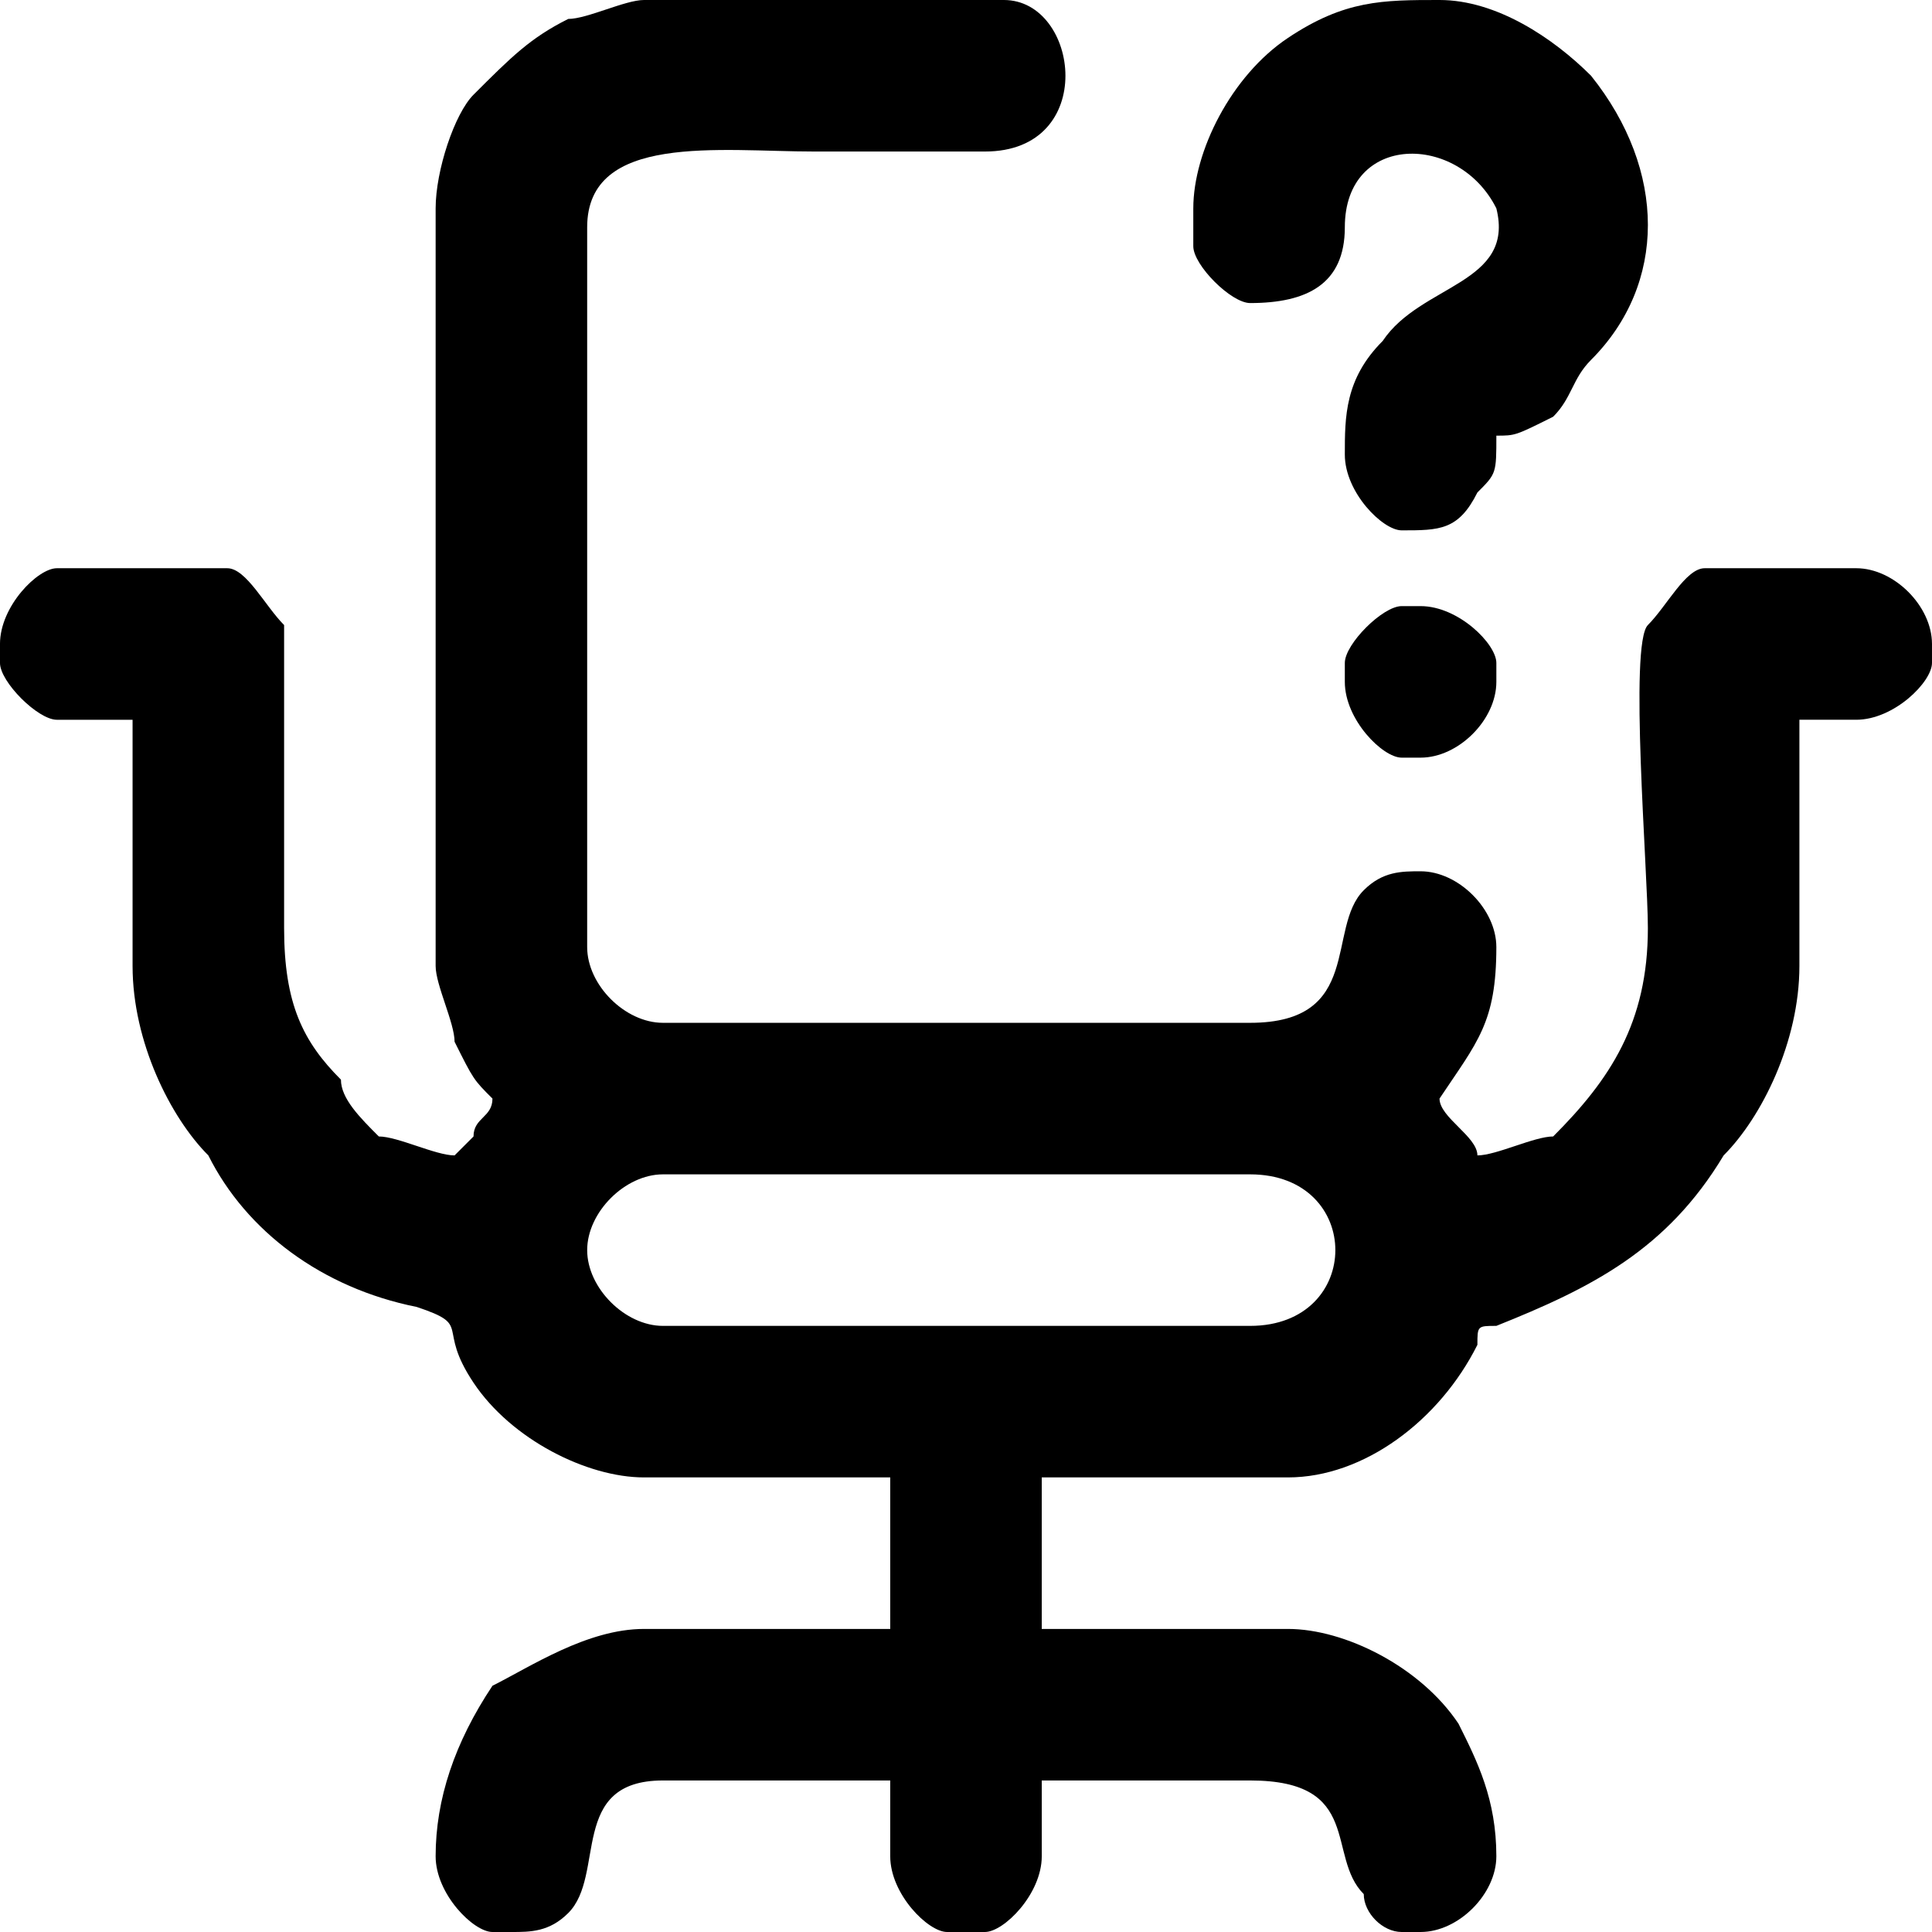 <?xml version="1.0" encoding="UTF-8"?>
<!DOCTYPE svg PUBLIC "-//W3C//DTD SVG 1.0//EN" "http://www.w3.org/TR/2001/REC-SVG-20010904/DTD/svg10.dtd">
<!-- Creator: CorelDRAW 2018 (64 Bit Versão de avaliação) -->
<svg xmlns="http://www.w3.org/2000/svg" xml:space="preserve" width="41px" height="41px" version="1.0" shape-rendering="geometricPrecision" text-rendering="geometricPrecision" image-rendering="optimizeQuality" fill-rule="evenodd" clip-rule="evenodd"
viewBox="0 0 1.02 1.02"
 xmlns:xlink="http://www.w3.org/1999/xlink">
 <g id="Camada_x0020_1">
  <g id="_2751258191152">
   <g>
    <path fill="black" d="M0.31 0.66c0,-0.02 0.02,-0.04 0.04,-0.04l0.31 0c0.06,0 0.06,0.08 0,0.08l-0.31 0c-0.02,0 -0.04,-0.02 -0.04,-0.04zm0.44 0.36l-0.01 0c-0.01,0 -0.02,-0.01 -0.02,-0.02 -0.02,-0.02 0,-0.06 -0.06,-0.06l-0.11 0 0 0.04c0,0.02 -0.02,0.04 -0.03,0.04l-0.02 0c-0.01,0 -0.03,-0.02 -0.03,-0.04l0 -0.04 -0.12 0c-0.05,0 -0.03,0.05 -0.05,0.07 -0.01,0.01 -0.02,0.01 -0.03,0.01l-0.01 0c-0.01,0 -0.03,-0.02 -0.03,-0.04 0,-0.03 0.01,-0.06 0.03,-0.09 0.02,-0.01 0.05,-0.03 0.08,-0.03l0.13 0 0 -0.08 -0.13 0c-0.03,0 -0.07,-0.02 -0.09,-0.05 -0.02,-0.03 0,-0.03 -0.03,-0.04 -0.05,-0.01 -0.09,-0.04 -0.11,-0.08 -0.02,-0.02 -0.04,-0.06 -0.04,-0.1l0 -0.13 -0.04 0c-0.01,0 -0.03,-0.02 -0.03,-0.03l0 -0.01c0,-0.02 0.02,-0.04 0.03,-0.04l0.09 0c0.01,0 0.02,0.02 0.03,0.03 0,0.01 0,0.14 0,0.16 0,0.04 0.01,0.06 0.03,0.08 0,0.01 0.01,0.02 0.02,0.03 0.01,0 0.03,0.01 0.04,0.01 0,0 0.01,-0.01 0.01,-0.01 0,-0.01 0.01,-0.01 0.01,-0.02 -0.01,-0.01 -0.01,-0.01 -0.02,-0.03 0,-0.01 -0.01,-0.03 -0.01,-0.04l0 -0.4c0,-0.02 0.01,-0.05 0.02,-0.06 0.02,-0.02 0.03,-0.03 0.05,-0.04 0.01,0 0.03,-0.01 0.04,-0.01l0.19 0c0.04,0 0.05,0.08 -0.01,0.08 -0.03,0 -0.06,0 -0.09,0 -0.05,0 -0.12,-0.01 -0.12,0.04l0 0.38c0,0.02 0.02,0.04 0.04,0.04l0.31 0c0.06,0 0.04,-0.05 0.06,-0.07 0.01,-0.01 0.02,-0.01 0.03,-0.01 0.02,0 0.04,0.02 0.04,0.04 0,0.04 -0.01,0.05 -0.03,0.08 0,0.01 0.02,0.02 0.02,0.03 0.01,0 0.03,-0.01 0.04,-0.01 0.03,-0.03 0.05,-0.06 0.05,-0.11 0,-0.03 -0.01,-0.15 0,-0.16 0.01,-0.01 0.02,-0.03 0.03,-0.03l0.08 0c0.02,0 0.04,0.02 0.04,0.04l0 0.01c0,0.01 -0.02,0.03 -0.04,0.03l-0.03 0 0 0.13c0,0.04 -0.02,0.08 -0.04,0.1 -0.03,0.05 -0.07,0.07 -0.12,0.09 -0.01,0 -0.01,0 -0.01,0.01 -0.02,0.04 -0.06,0.07 -0.1,0.07l-0.13 0 0 0.08 0.13 0c0.03,0 0.07,0.02 0.09,0.05 0.01,0.02 0.02,0.04 0.02,0.07 0,0.02 -0.02,0.04 -0.04,0.04z"/>
    <path fill="black" d="M0.63 0.11l0 0.02c0,0.01 0.02,0.03 0.03,0.03 0.03,0 0.05,-0.01 0.05,-0.04 0,-0.05 0.06,-0.05 0.08,-0.01 0.01,0.04 -0.04,0.04 -0.06,0.07 -0.02,0.02 -0.02,0.04 -0.02,0.06 0,0.02 0.02,0.04 0.03,0.04 0.02,0 0.03,0 0.04,-0.02 0.01,-0.01 0.01,-0.01 0.01,-0.03 0.01,0 0.01,0 0.03,-0.01 0.01,-0.01 0.01,-0.02 0.02,-0.03 0.04,-0.04 0.04,-0.1 0,-0.15 -0.02,-0.02 -0.05,-0.04 -0.08,-0.04 -0.03,0 -0.05,0 -0.08,0.02 -0.03,0.02 -0.05,0.06 -0.05,0.09z"/>
    <path fill="black" d="M0.71 0.35l0 0.01c0,0.02 0.02,0.04 0.03,0.04l0.01 0c0.02,0 0.04,-0.02 0.04,-0.04l0 -0.01c0,-0.01 -0.02,-0.03 -0.04,-0.03l-0.01 0c-0.01,0 -0.03,0.02 -0.03,0.03z"/>
   </g>
  </g>
 </g>
</svg>

